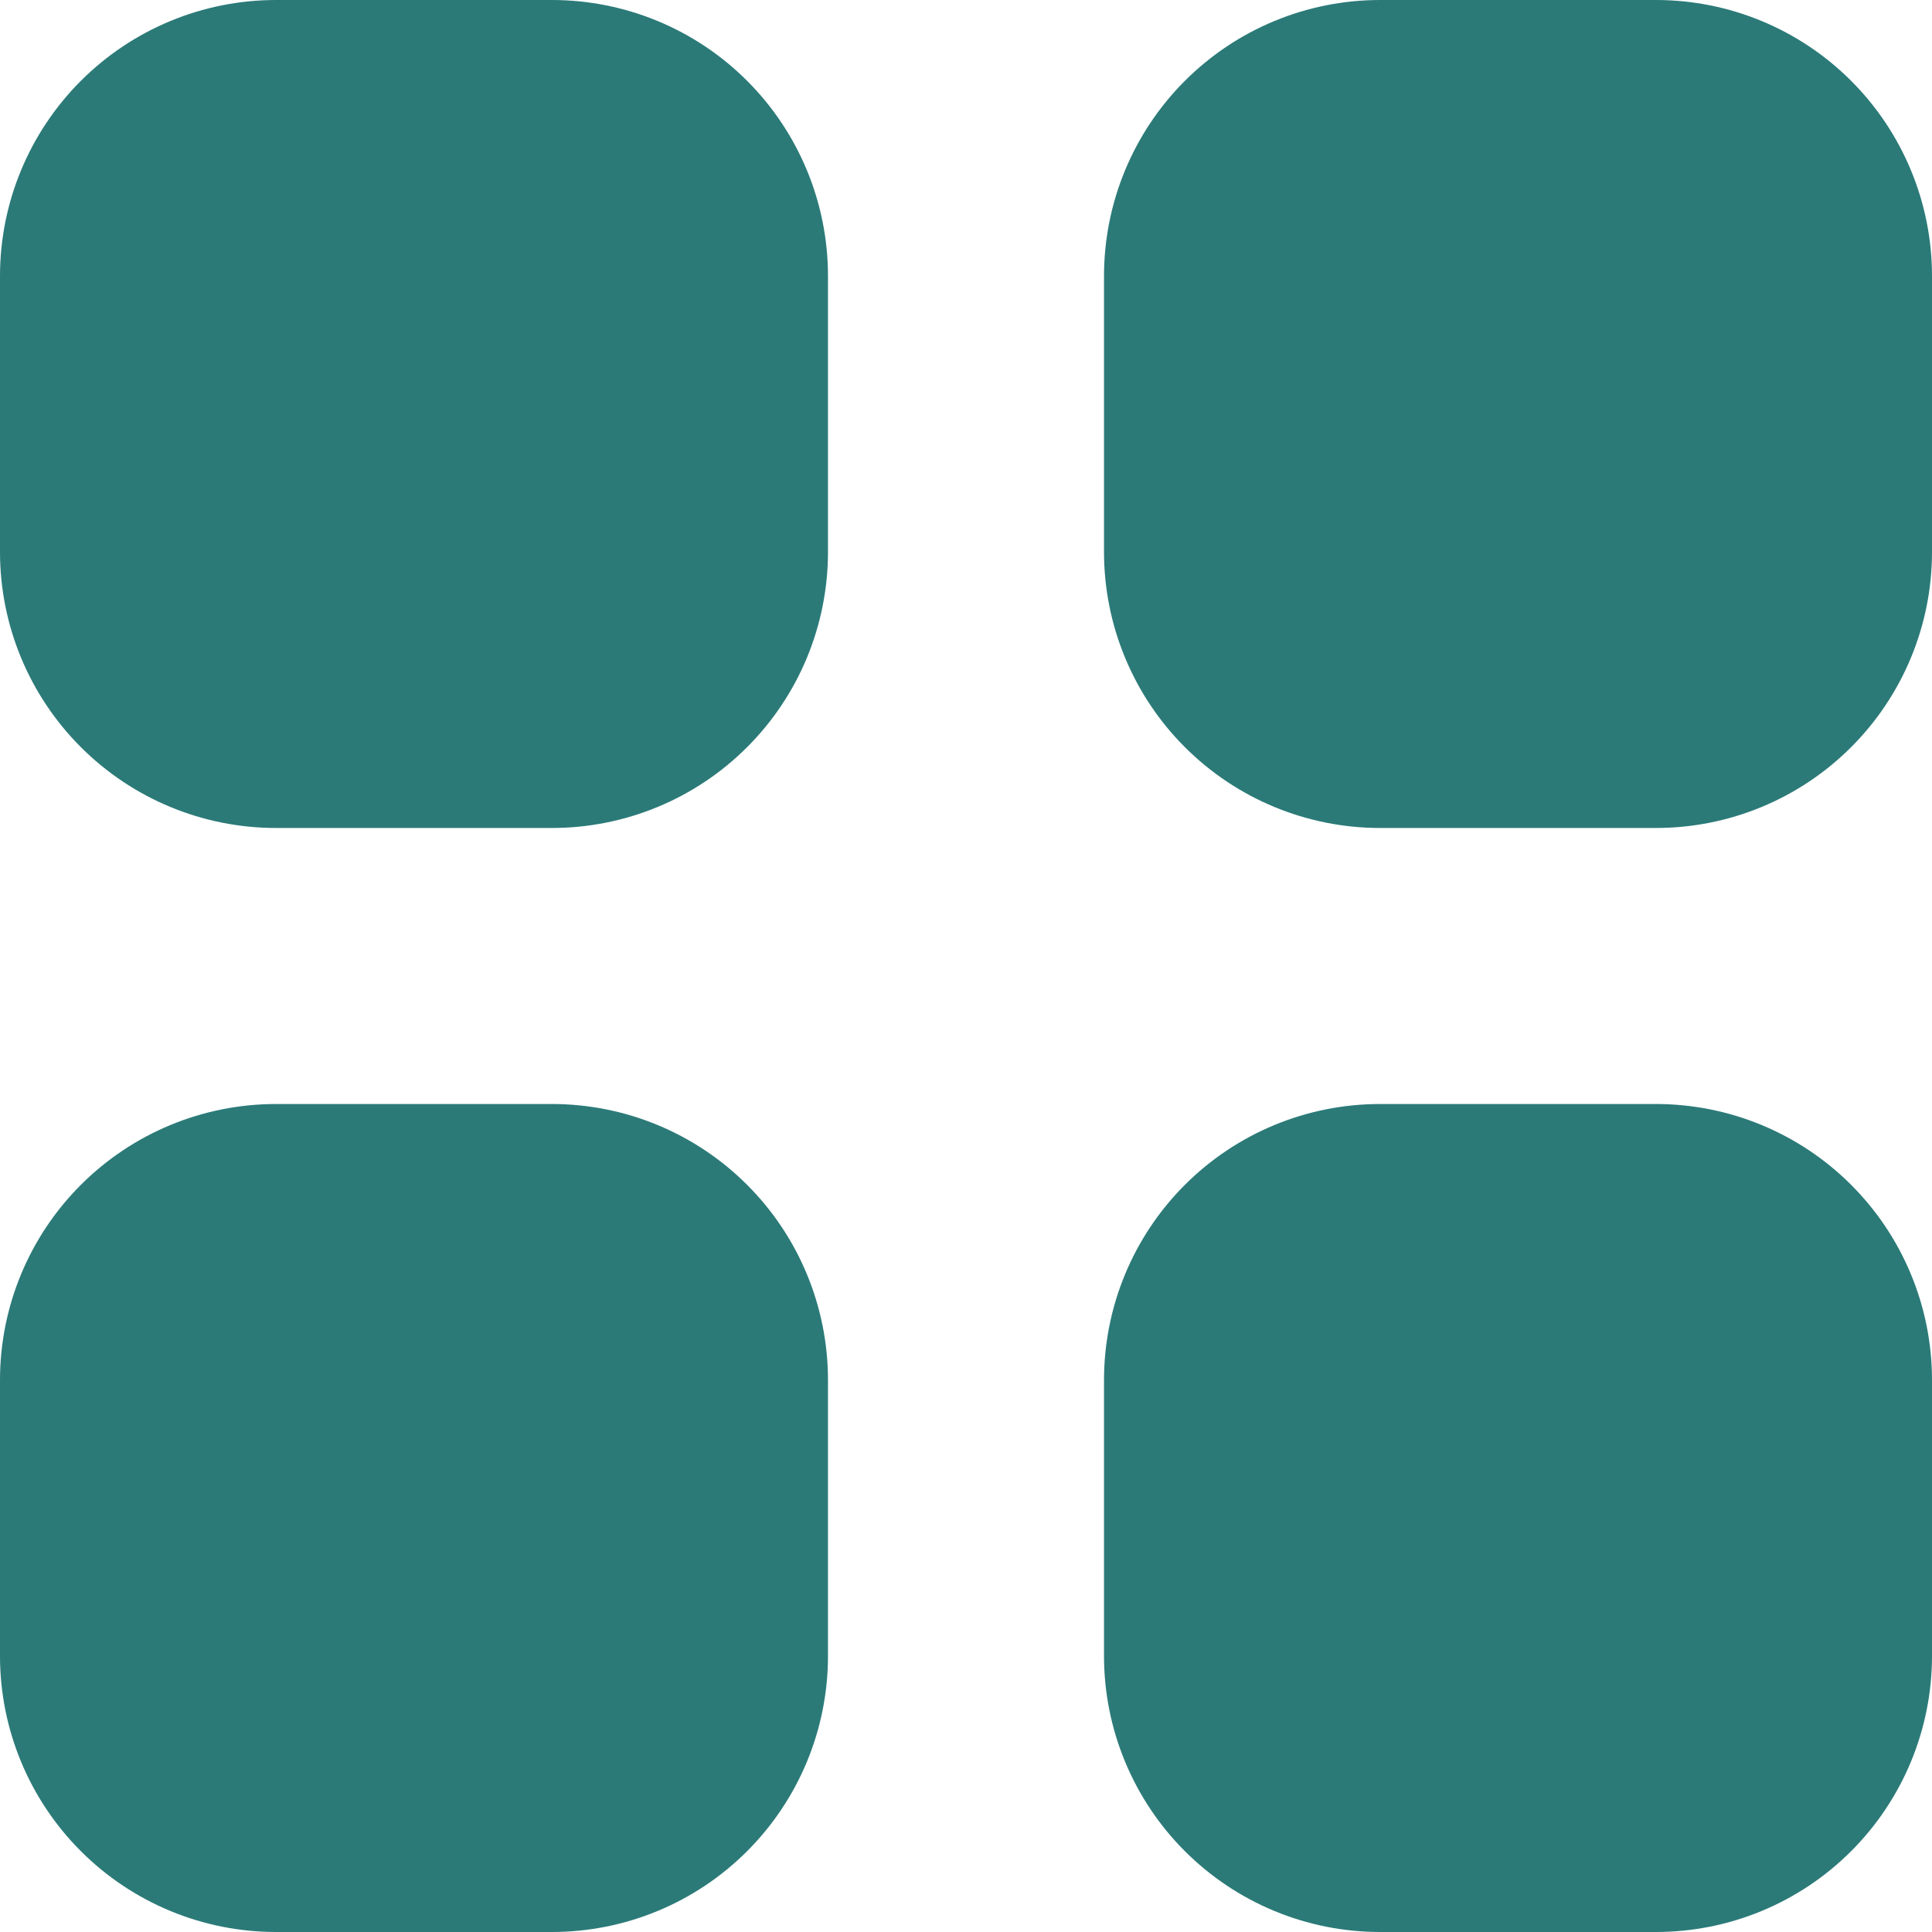 <svg width="39" height="39" viewBox="0 0 39 39" fill="none" xmlns="http://www.w3.org/2000/svg">
<path d="M5.571 0C4.094 0 2.677 0.587 1.632 1.632C0.587 2.677 0 4.094 0 5.571V11.143C0 12.62 0.587 14.038 1.632 15.082C2.677 16.127 4.094 16.714 5.571 16.714H11.143C12.62 16.714 14.038 16.127 15.082 15.082C16.127 14.038 16.714 12.62 16.714 11.143V5.571C16.714 4.094 16.127 2.677 15.082 1.632C14.038 0.587 12.62 0 11.143 0H5.571Z" fill="#2B7A78"/>
<path d="M5.571 22.286C4.094 22.286 2.677 22.873 1.632 23.918C0.587 24.962 0 26.38 0 27.857V33.429C0 34.906 0.587 36.323 1.632 37.368C2.677 38.413 4.094 39 5.571 39H11.143C12.62 39 14.038 38.413 15.082 37.368C16.127 36.323 16.714 34.906 16.714 33.429V27.857C16.714 26.38 16.127 24.962 15.082 23.918C14.038 22.873 12.62 22.286 11.143 22.286H5.571Z" fill="#2B7A78"/>
<path d="M22.286 5.571C22.286 4.094 22.873 2.677 23.918 1.632C24.963 0.587 26.38 0 27.857 0H33.429C34.906 0 36.324 0.587 37.368 1.632C38.413 2.677 39 4.094 39 5.571V11.143C39 12.62 38.413 14.038 37.368 15.082C36.324 16.127 34.906 16.714 33.429 16.714H27.857C26.38 16.714 24.963 16.127 23.918 15.082C22.873 14.038 22.286 12.62 22.286 11.143V5.571Z" fill="#2B7A78"/>
<path d="M22.286 27.857C22.286 26.38 22.873 24.962 23.918 23.918C24.963 22.873 26.38 22.286 27.857 22.286H33.429C34.906 22.286 36.324 22.873 37.368 23.918C38.413 24.962 39 26.38 39 27.857V33.429C39 34.906 38.413 36.323 37.368 37.368C36.324 38.413 34.906 39 33.429 39H27.857C26.38 39 24.963 38.413 23.918 37.368C22.873 36.323 22.286 34.906 22.286 33.429V27.857Z" fill="#2B7A78"/>
</svg>
